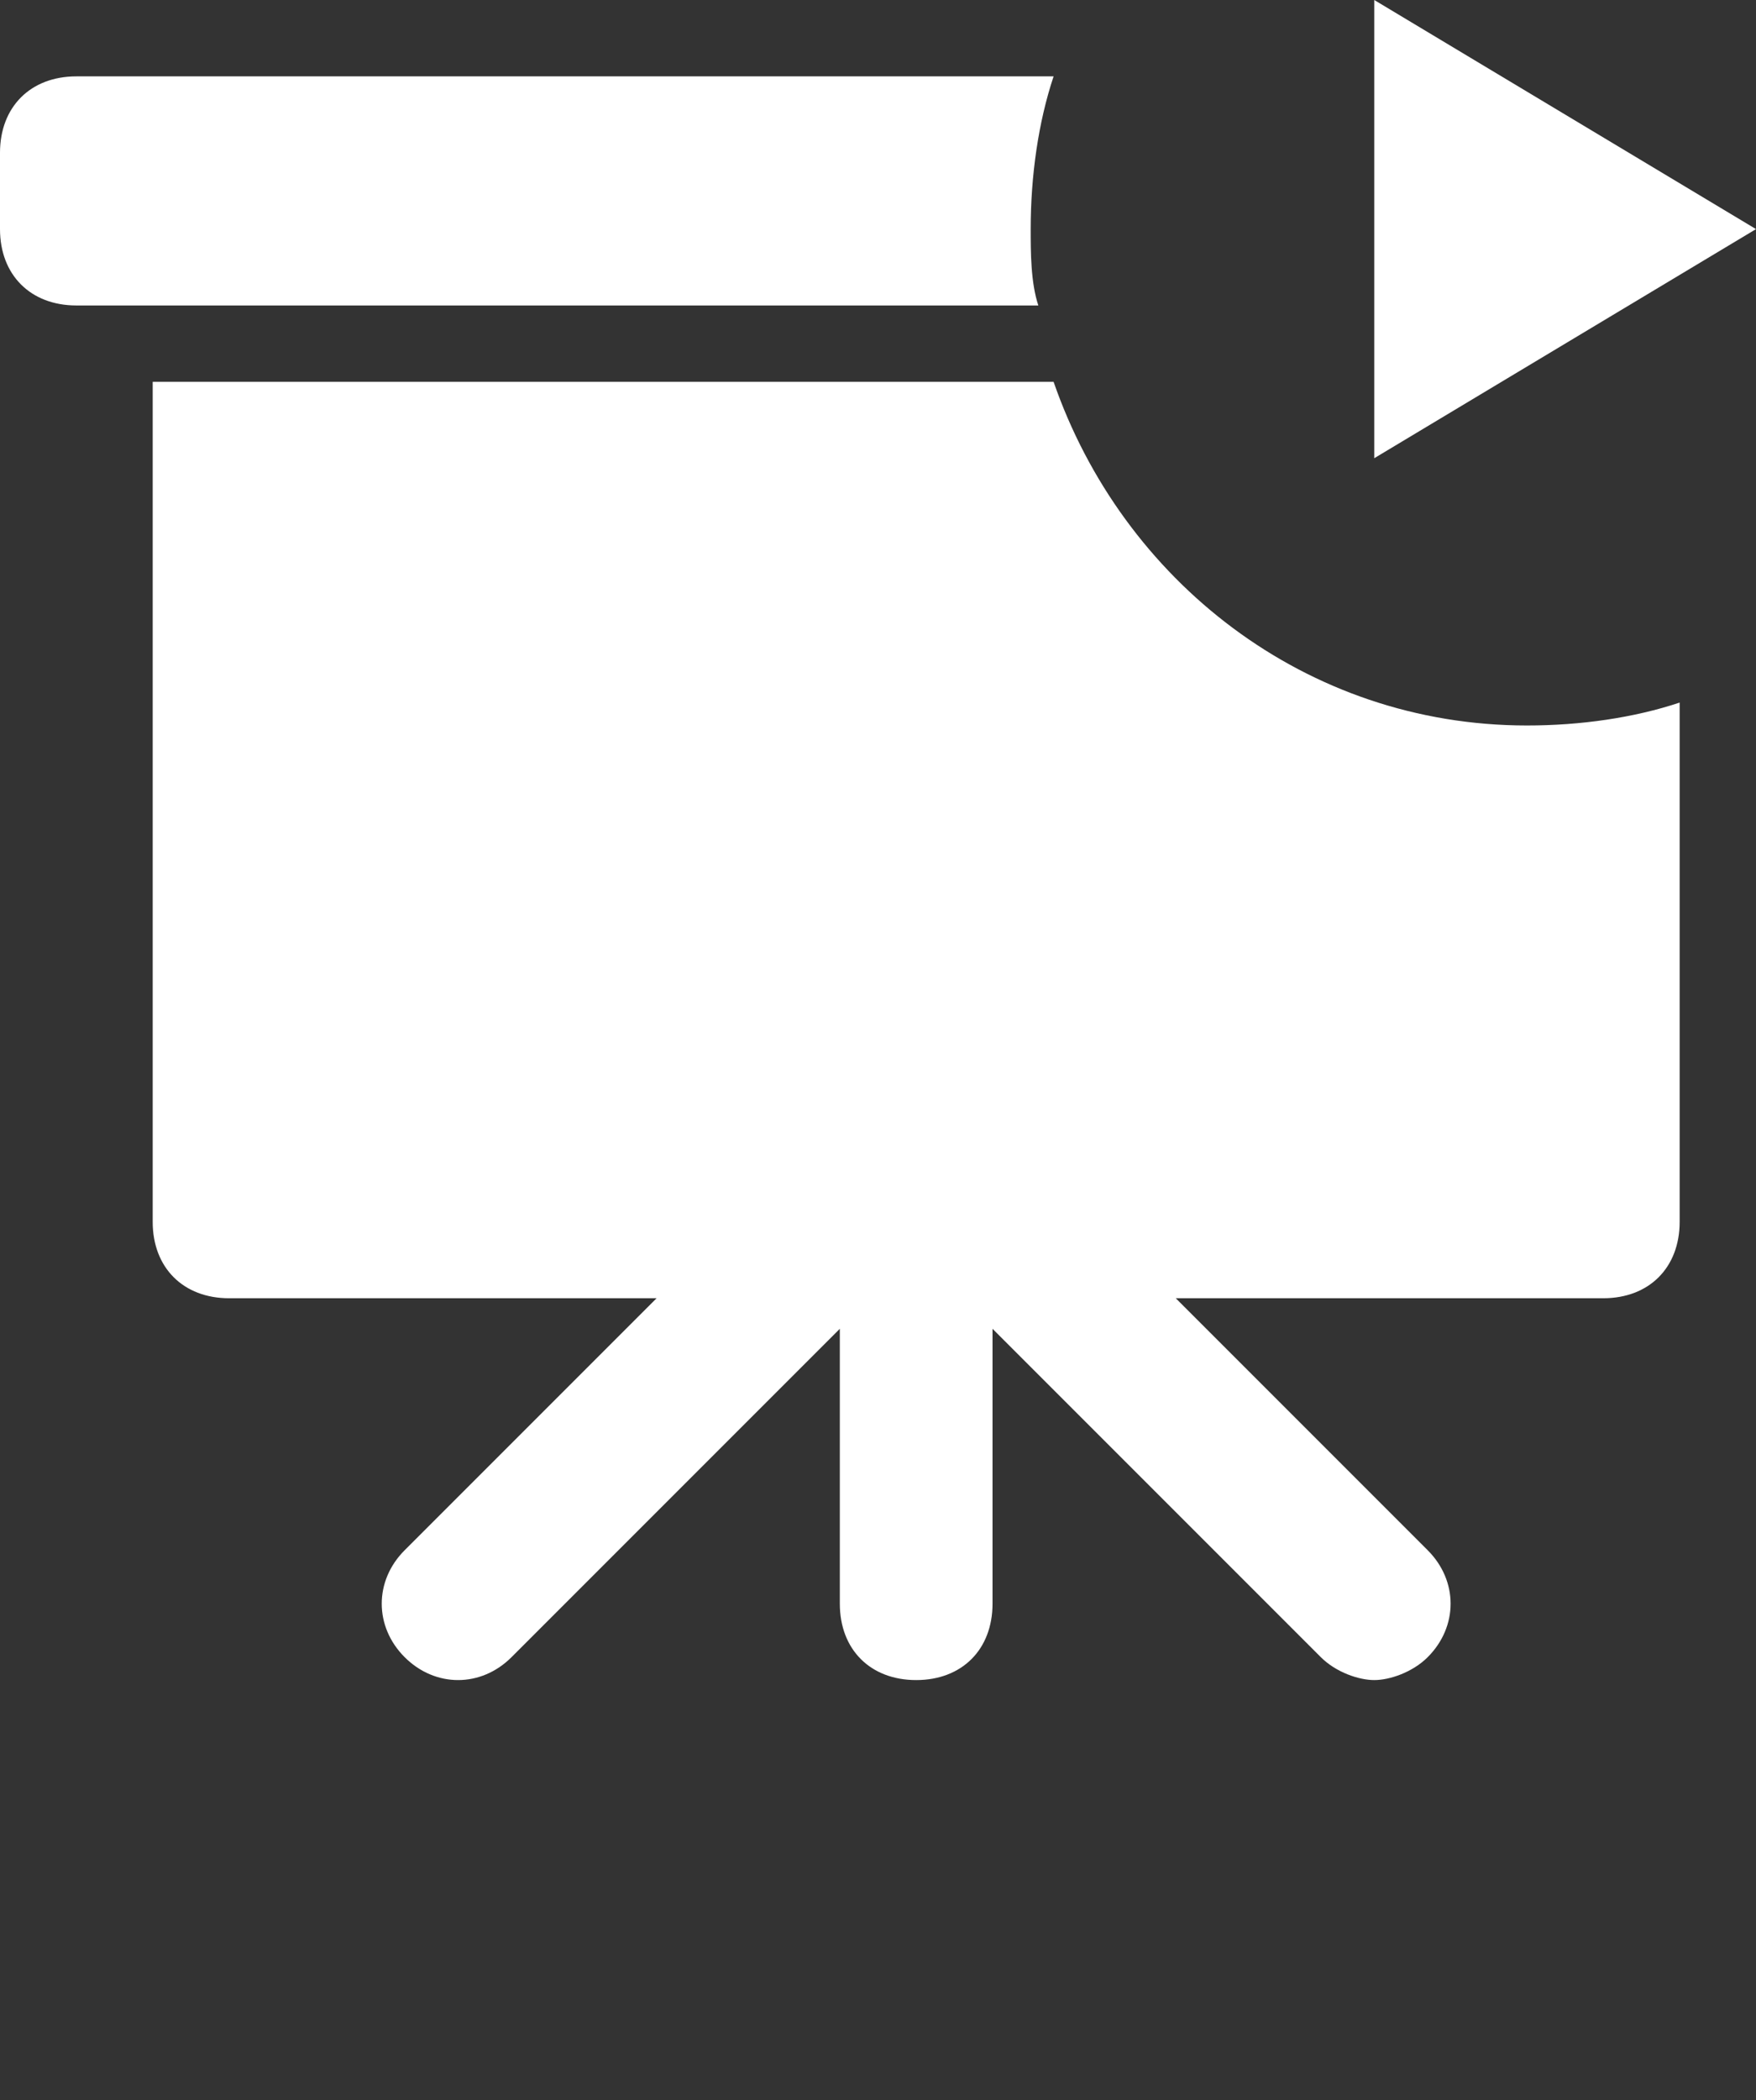 <?xml version="1.0" encoding="utf-8"?>
<!-- Generator: Adobe Illustrator 19.0.0, SVG Export Plug-In . SVG Version: 6.00 Build 0)  -->
<svg version="1.1" id="Layer_1" xmlns="http://www.w3.org/2000/svg" xmlns:xlink="http://www.w3.org/1999/xlink" x="0px" y="0px"
	 viewBox="-238 237.5 23 27.5" style="enable-background:new -238 237.5 23 27.5;" xml:space="preserve">
<rect x="-238" y="237.5" width="23" height="27.5" fill="#333333" stroke="none"/>
<style type="text/css">
	.st0{fill:#FFFFFF;}
</style>
<g>
	<polygon class="st0" points="-220,243.5 -215,240.5 -220,237.5 	"/>
	<path class="st0" d="M-224.4,241.5c-0.1-0.3-0.1-0.7-0.1-1c0-0.7,0.1-1.4,0.3-2H-237c-0.6,0-1,0.4-1,1v1c0,0.6,0.4,1,1,1h1H-224.4z
		"/>
	<path class="st0" d="M-224.2,242.5H-236v11c0,0.6,0.4,1,1,1h5.6l-3.3,3.3c-0.4,0.4-0.4,1,0,1.4c0.4,0.4,1,0.4,1.4,0l4.3-4.3v3.6
		c0,0.6,0.4,1,1,1s1-0.4,1-1v-3.6l4.3,4.3c0.2,0.2,0.5,0.3,0.7,0.3s0.5-0.1,0.7-0.3c0.4-0.4,0.4-1,0-1.4l-3.3-3.3h5.6
		c0.6,0,1-0.4,1-1v-6.8c-0.6,0.2-1.3,0.3-2,0.3C-220.9,247-223.3,245.1-224.2,242.5z"/>
</g>
</svg>
